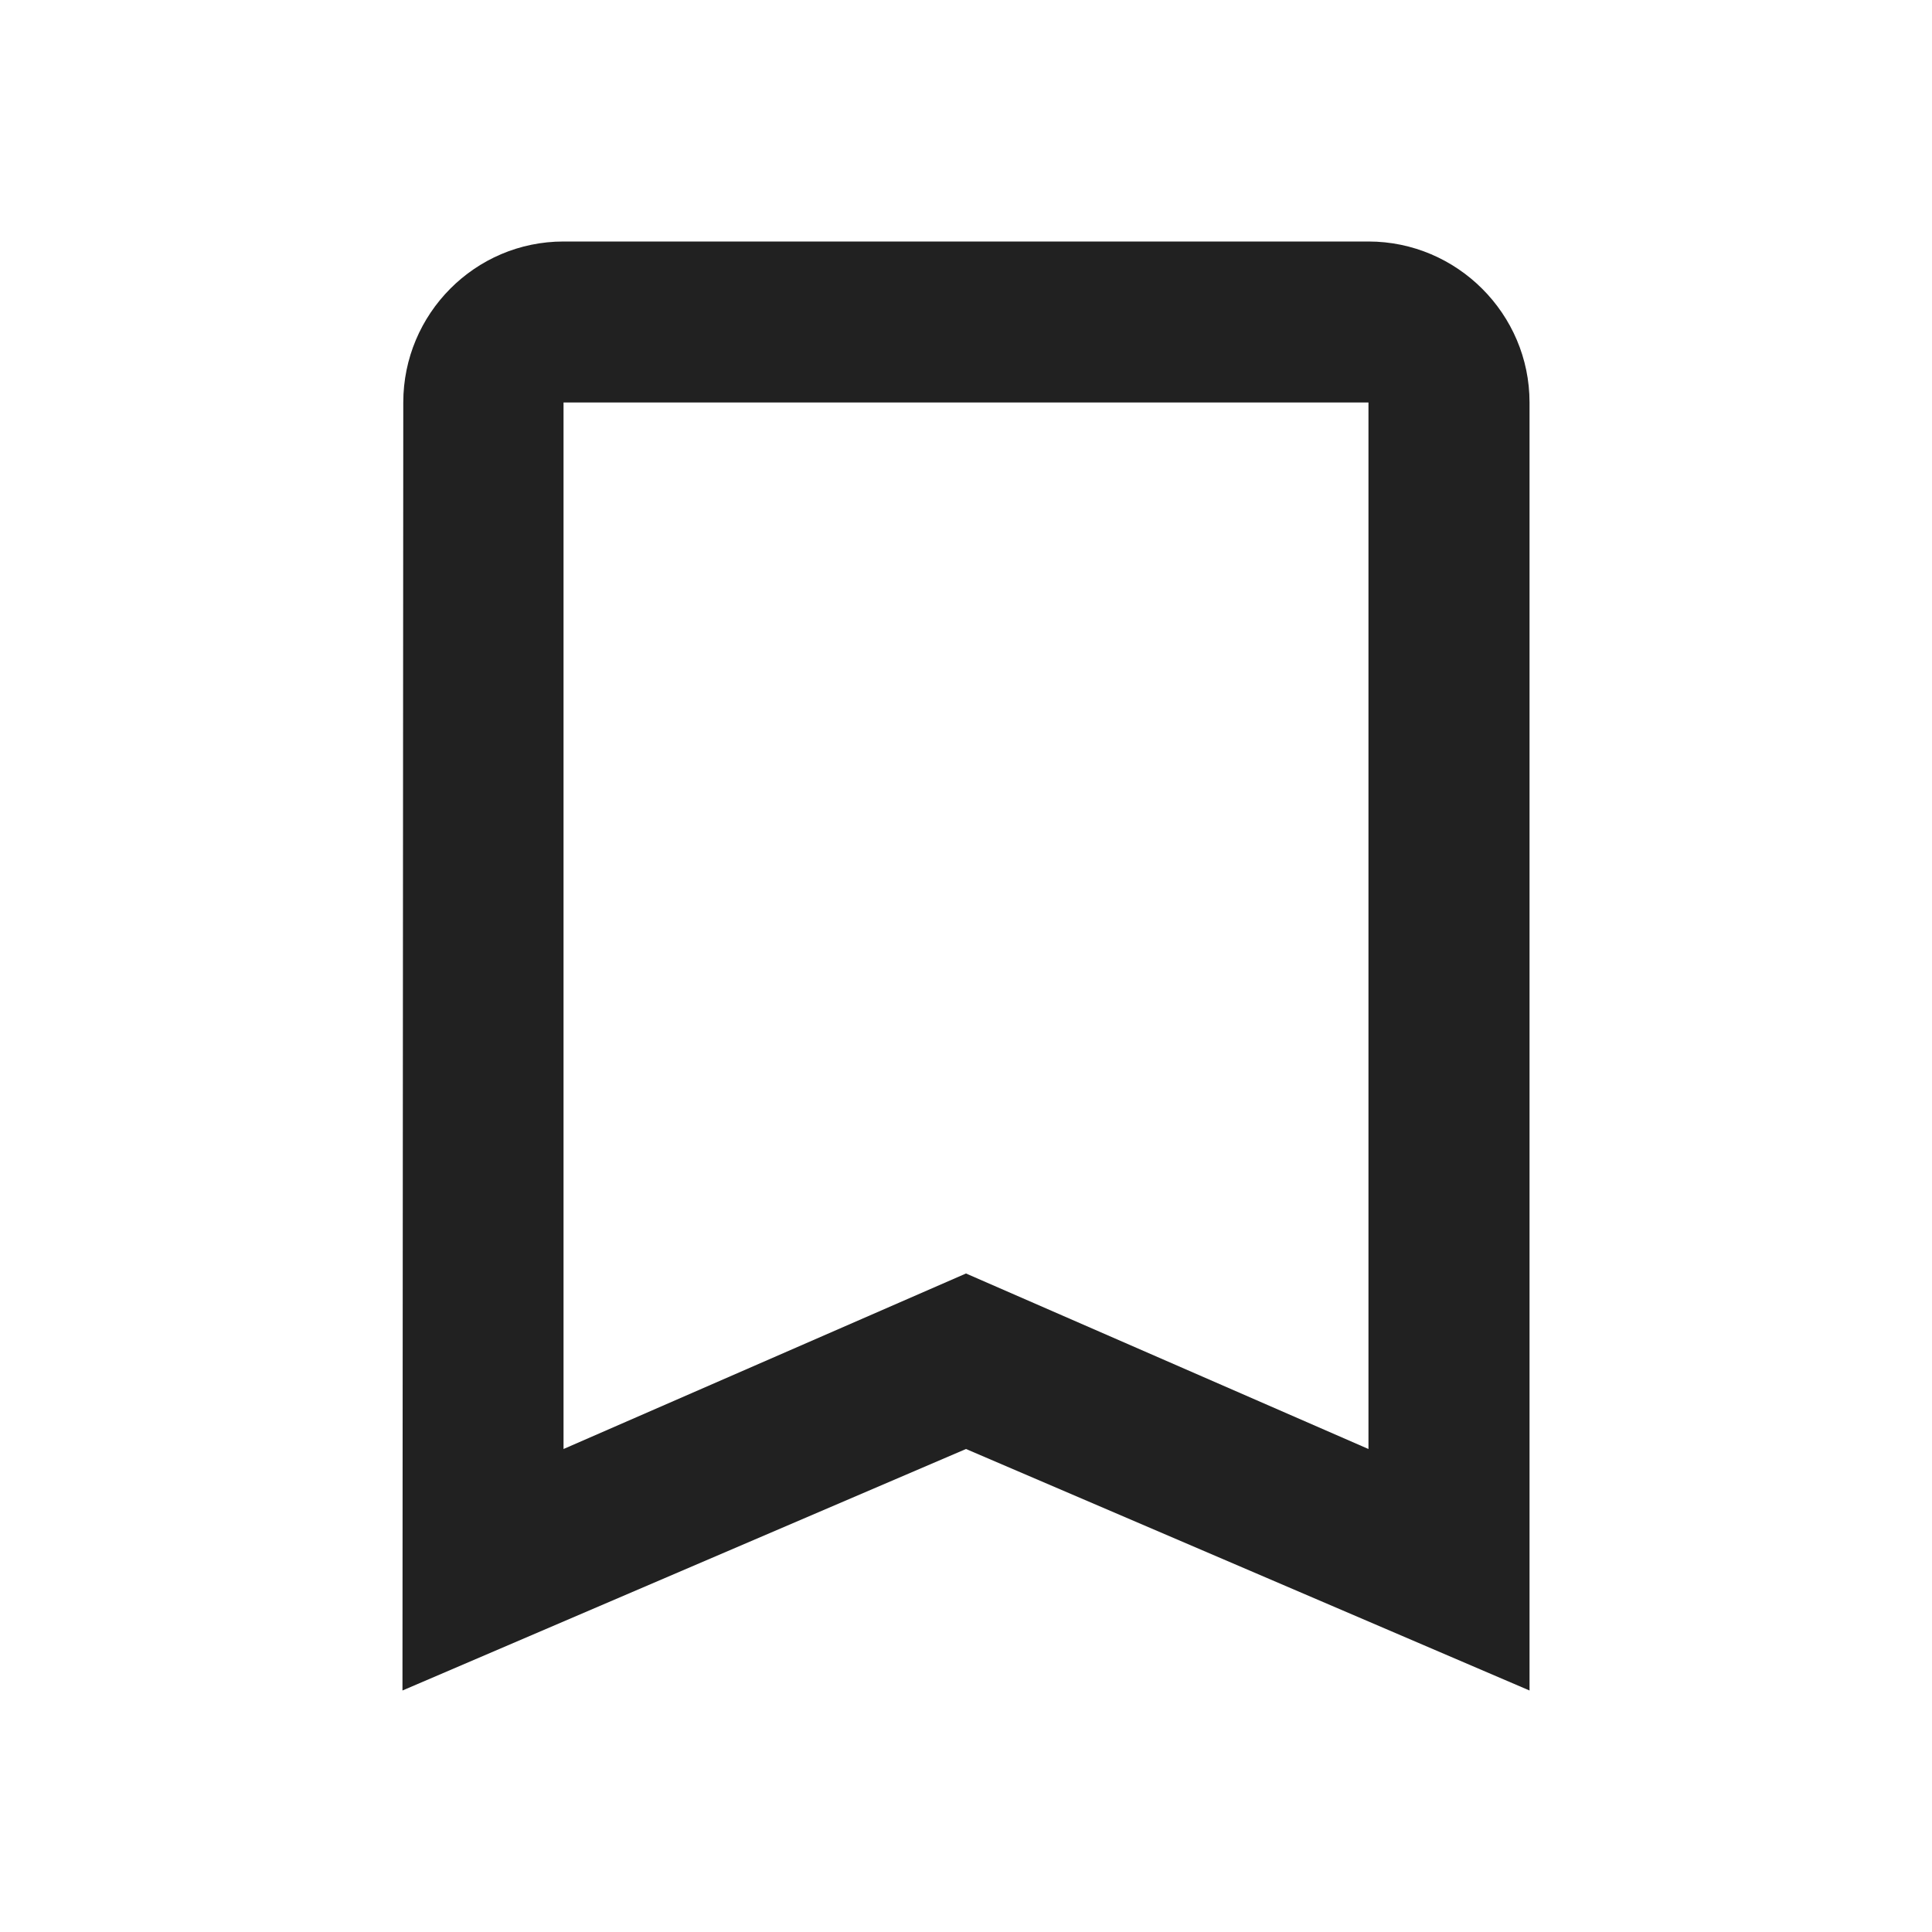 <svg width="19" height="19" viewBox="0 0 19 19" fill="none" xmlns="http://www.w3.org/2000/svg">
<path d="M13.458 2.375H5.542C4.671 2.375 3.966 3.087 3.966 3.958L3.958 16.625L9.5 14.25L15.042 16.625V3.958C15.042 3.087 14.329 2.375 13.458 2.375ZM13.458 14.25L9.5 12.524L5.542 14.25V3.958H13.458V14.25Z" fill="black" fill-opacity="0.87"/>
</svg>
